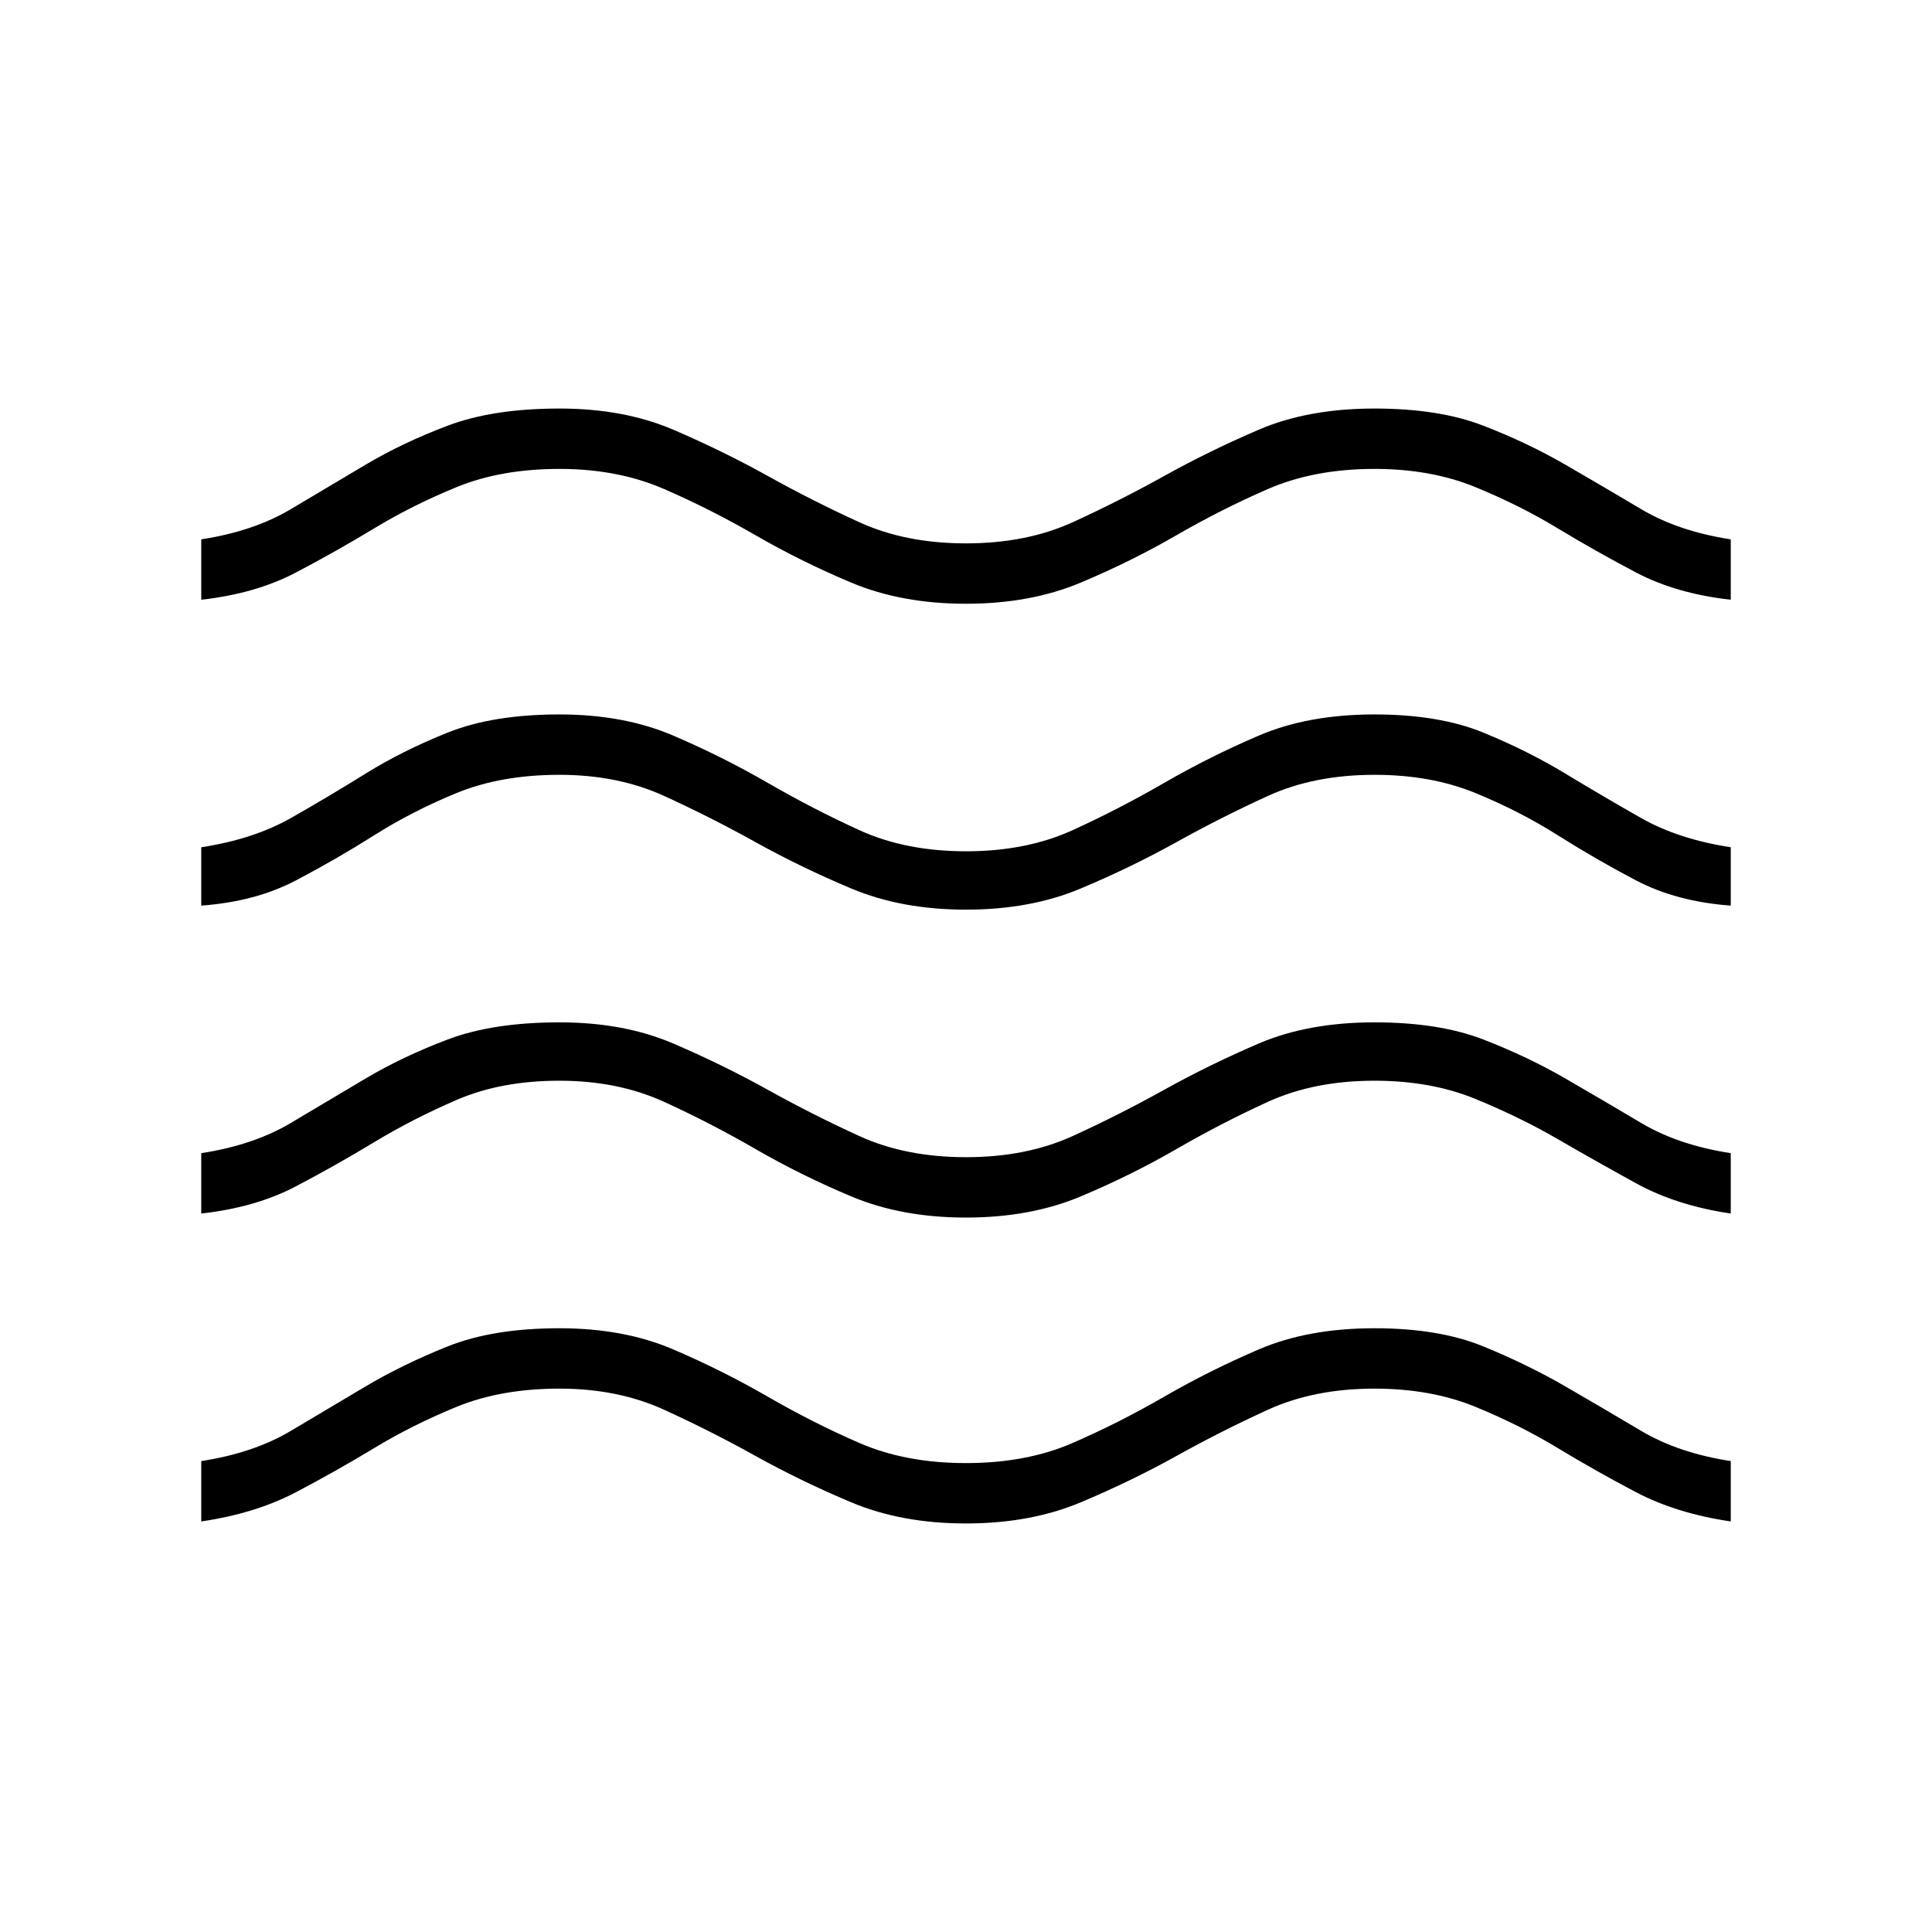 <svg xmlns="http://www.w3.org/2000/svg" height="48" width="48"><path d="M5 37.8V36.3Q6.3 36.1 7.225 35.55Q8.15 35 9.075 34.45Q10 33.9 11.125 33.45Q12.25 33 13.9 33Q15.5 33 16.725 33.525Q17.95 34.05 19.075 34.7Q20.2 35.35 21.35 35.85Q22.5 36.35 24 36.35Q25.5 36.35 26.65 35.85Q27.8 35.35 28.925 34.7Q30.05 34.05 31.275 33.525Q32.5 33 34.15 33Q35.75 33 36.85 33.45Q37.95 33.9 38.9 34.45Q39.85 35 40.775 35.55Q41.7 36.1 43 36.3V37.8Q41.65 37.6 40.65 37.075Q39.65 36.55 38.7 35.975Q37.75 35.4 36.65 34.95Q35.55 34.5 34.15 34.5Q32.65 34.5 31.5 35.025Q30.35 35.55 29.225 36.175Q28.1 36.8 26.85 37.325Q25.6 37.85 24 37.85Q22.4 37.85 21.15 37.325Q19.9 36.8 18.775 36.175Q17.65 35.55 16.5 35.025Q15.35 34.5 13.9 34.5Q12.45 34.5 11.35 34.95Q10.25 35.4 9.3 35.975Q8.35 36.55 7.35 37.075Q6.35 37.6 5 37.8ZM5 30.15V28.65Q6.3 28.45 7.225 27.9Q8.15 27.35 9.075 26.8Q10 26.25 11.125 25.825Q12.25 25.4 13.9 25.4Q15.5 25.4 16.725 25.925Q17.95 26.45 19.075 27.075Q20.2 27.7 21.35 28.225Q22.5 28.75 24 28.75Q25.5 28.75 26.65 28.225Q27.8 27.7 28.925 27.075Q30.05 26.45 31.275 25.925Q32.5 25.4 34.15 25.4Q35.75 25.4 36.85 25.825Q37.95 26.25 38.9 26.8Q39.85 27.35 40.775 27.9Q41.7 28.45 43 28.65V30.15Q41.65 29.95 40.65 29.4Q39.65 28.85 38.7 28.3Q37.75 27.75 36.65 27.3Q35.55 26.85 34.15 26.85Q32.65 26.85 31.5 27.375Q30.35 27.9 29.225 28.55Q28.1 29.2 26.85 29.725Q25.6 30.25 24 30.25Q22.4 30.25 21.15 29.725Q19.9 29.2 18.775 28.55Q17.65 27.9 16.5 27.375Q15.35 26.85 13.9 26.85Q12.45 26.85 11.35 27.325Q10.25 27.8 9.3 28.375Q8.35 28.95 7.35 29.475Q6.35 30 5 30.15ZM5 14.9V13.4Q6.3 13.2 7.225 12.65Q8.15 12.1 9.075 11.55Q10 11 11.125 10.575Q12.25 10.15 13.9 10.15Q15.5 10.15 16.725 10.675Q17.95 11.2 19.075 11.825Q20.2 12.45 21.35 12.975Q22.5 13.5 24 13.5Q25.5 13.5 26.65 12.975Q27.8 12.45 28.925 11.825Q30.05 11.2 31.275 10.675Q32.5 10.15 34.15 10.15Q35.75 10.15 36.85 10.575Q37.95 11 38.9 11.55Q39.85 12.1 40.775 12.65Q41.7 13.2 43 13.4V14.9Q41.65 14.75 40.65 14.225Q39.65 13.7 38.7 13.125Q37.75 12.55 36.65 12.1Q35.55 11.65 34.15 11.65Q32.65 11.65 31.5 12.15Q30.35 12.65 29.225 13.3Q28.1 13.95 26.85 14.475Q25.6 15 24 15Q22.4 15 21.15 14.475Q19.9 13.95 18.775 13.3Q17.65 12.65 16.5 12.15Q15.35 11.65 13.9 11.65Q12.45 11.65 11.35 12.1Q10.25 12.55 9.3 13.125Q8.35 13.7 7.35 14.225Q6.35 14.75 5 14.9ZM5 22.5V21.05Q6.3 20.85 7.225 20.325Q8.15 19.8 9.075 19.225Q10 18.65 11.125 18.2Q12.25 17.75 13.9 17.75Q15.5 17.75 16.725 18.275Q17.95 18.8 19.075 19.45Q20.2 20.1 21.35 20.625Q22.5 21.15 24 21.15Q25.5 21.15 26.65 20.625Q27.8 20.1 28.925 19.45Q30.05 18.8 31.275 18.275Q32.5 17.75 34.15 17.75Q35.75 17.75 36.85 18.2Q37.95 18.65 38.9 19.225Q39.85 19.8 40.775 20.325Q41.7 20.85 43 21.05V22.5Q41.65 22.4 40.65 21.875Q39.65 21.35 38.7 20.75Q37.75 20.15 36.65 19.7Q35.55 19.25 34.15 19.25Q32.65 19.25 31.5 19.775Q30.35 20.3 29.225 20.925Q28.1 21.55 26.85 22.075Q25.6 22.6 24 22.6Q22.4 22.6 21.15 22.075Q19.9 21.55 18.775 20.925Q17.65 20.3 16.5 19.775Q15.35 19.25 13.9 19.25Q12.45 19.25 11.35 19.7Q10.25 20.15 9.3 20.75Q8.35 21.35 7.35 21.875Q6.35 22.4 5 22.5Z"/></svg>